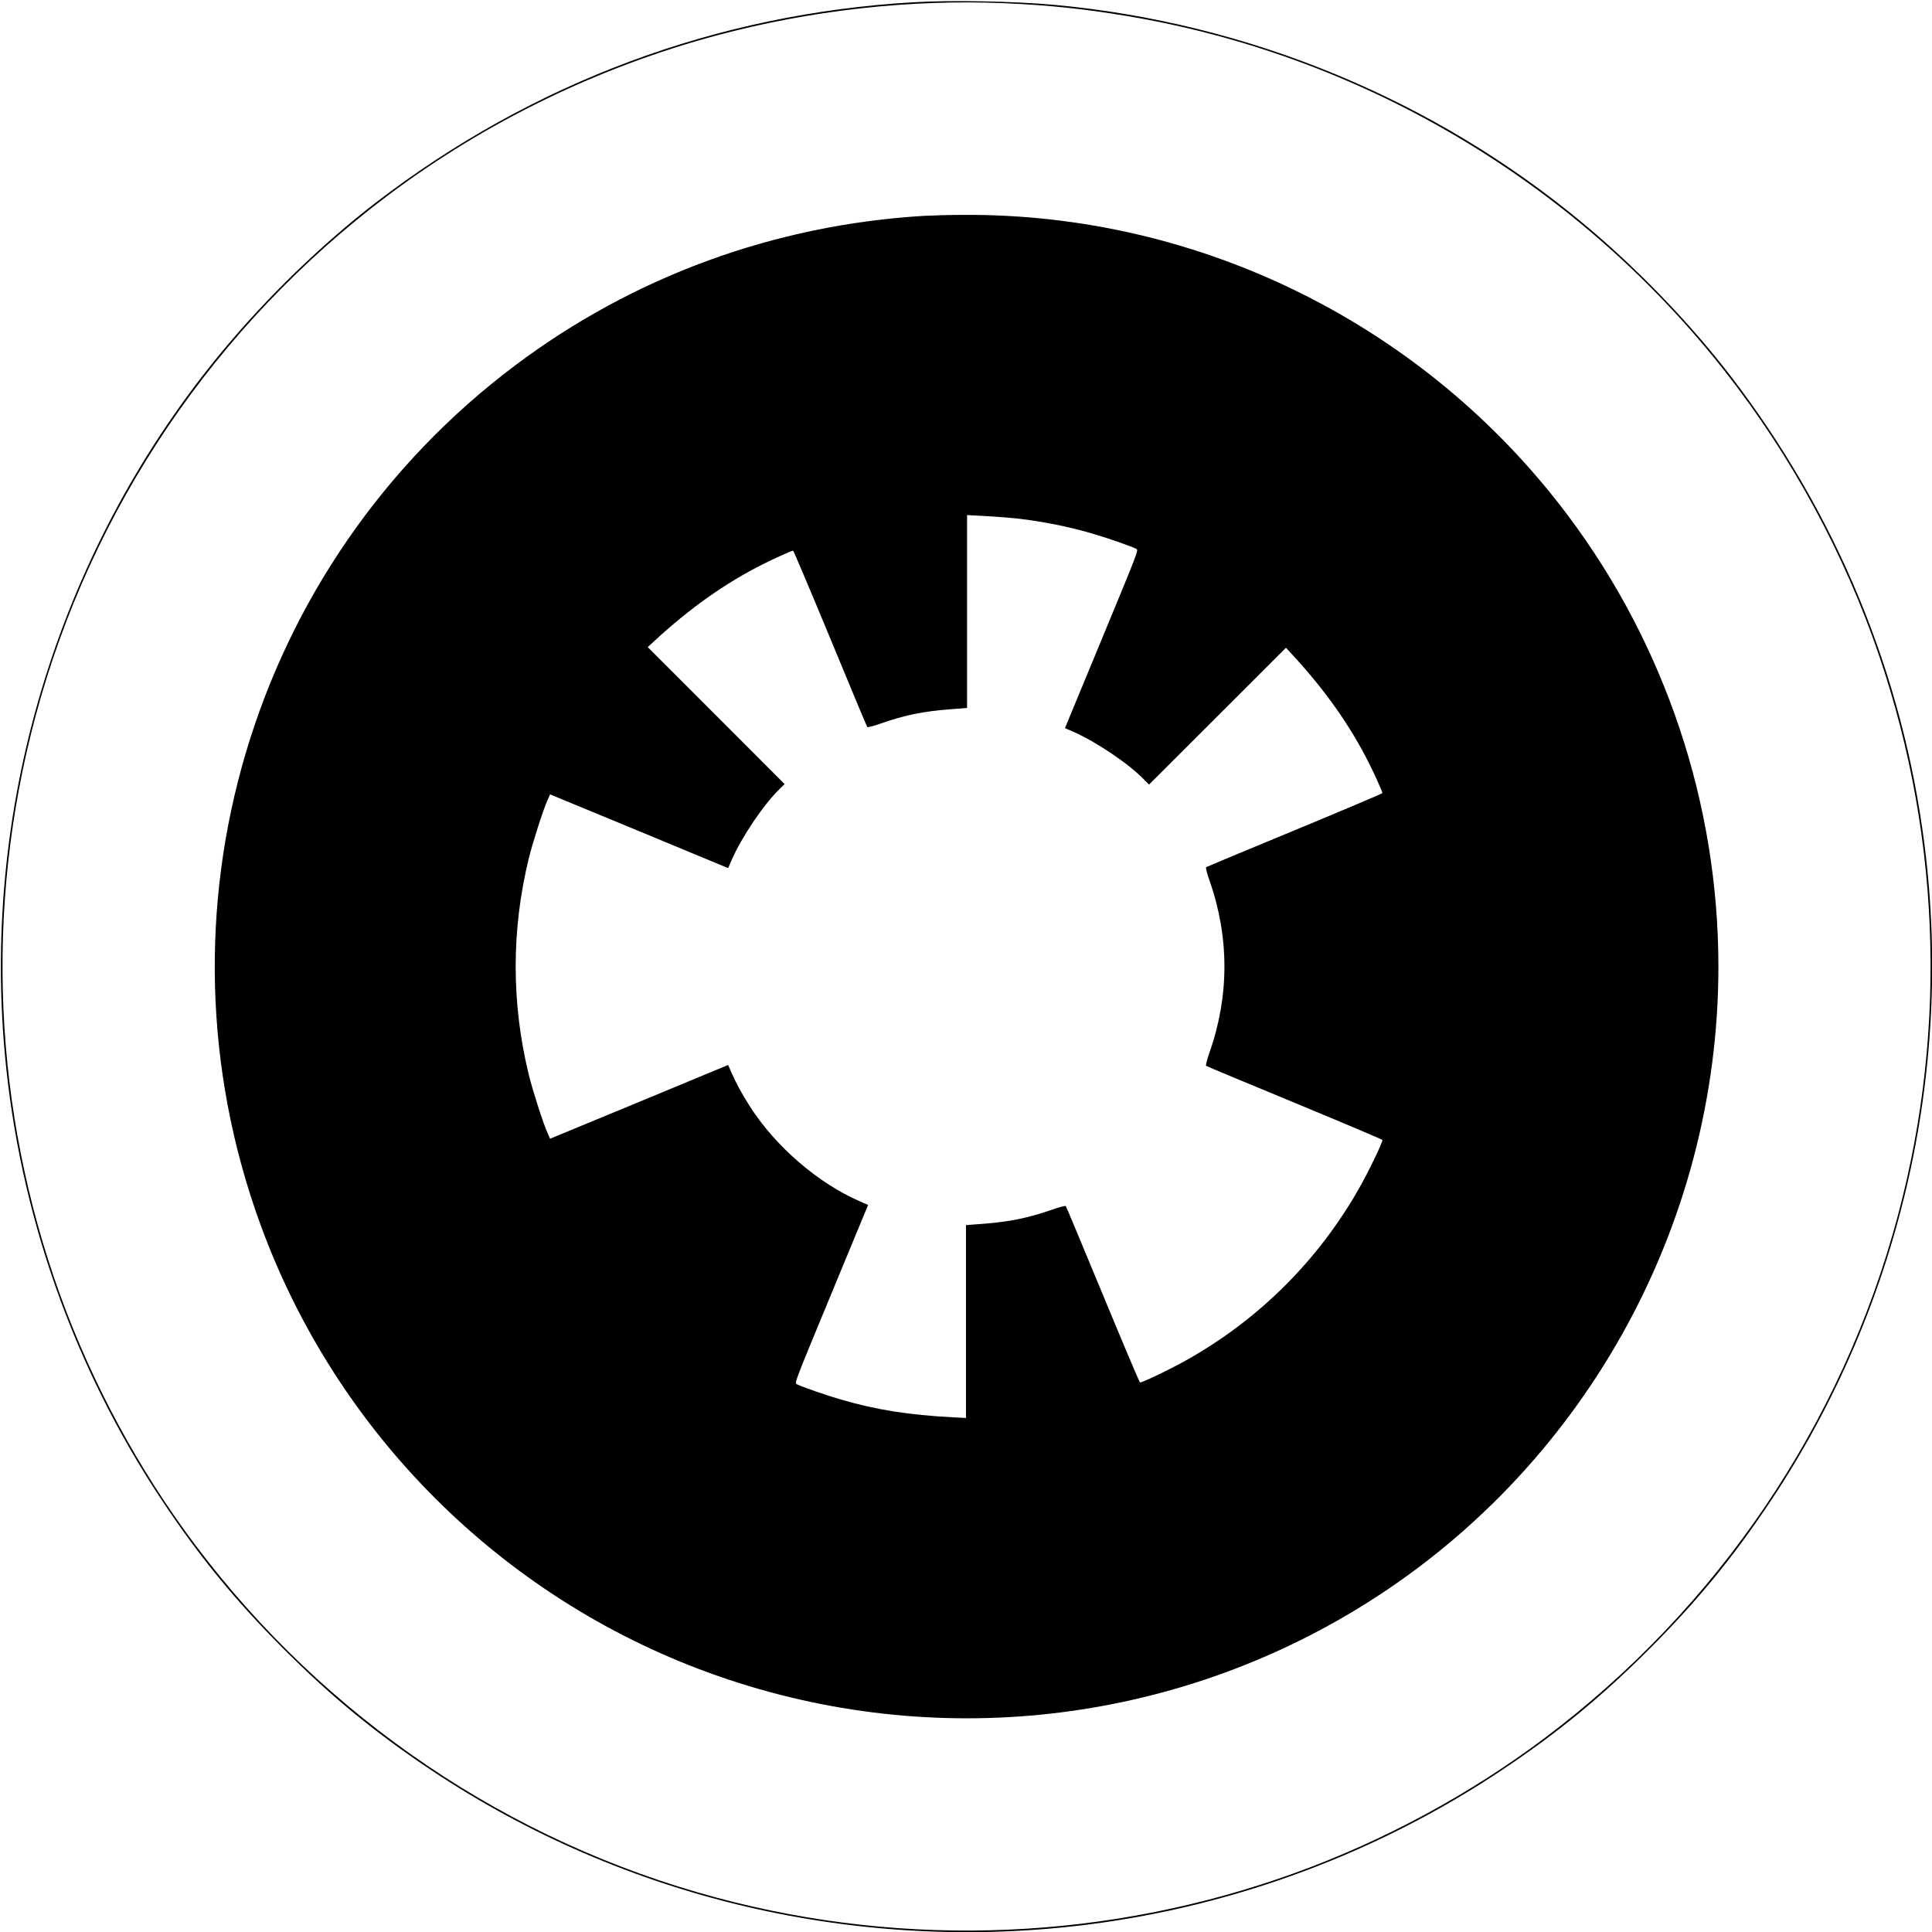 <?xml version="1.0" standalone="no"?>
<!DOCTYPE svg PUBLIC "-//W3C//DTD SVG 20010904//EN"
 "http://www.w3.org/TR/2001/REC-SVG-20010904/DTD/svg10.dtd">
<svg version="1.0" xmlns="http://www.w3.org/2000/svg"
 width="1800pt" height="1800pt" viewBox="0 0 1800 1800"
 preserveAspectRatio="xMidYMid meet">
<g transform="translate(0,1800) scale(0.1,-0.1)"
fill="#000000" stroke="none">
<path d="M8510 17979 c-1834 -106 -3549 -746 -5008 -1866 -494 -380 -999 -867
-1414 -1365 -1519 -1821 -2259 -4200 -2043 -6568 136 -1489 642 -2924 1467
-4163 349 -524 686 -935 1133 -1382 447 -447 858 -784 1382 -1133 1793 -1194
3972 -1704 6114 -1432 1372 175 2695 668 3842 1432 524 349 935 686 1382 1133
447 447 784 858 1133 1382 1194 1793 1704 3972 1432 6114 -202 1589 -820 3081
-1807 4367 -380 494 -867 999 -1365 1414 -1390 1160 -3125 1877 -4938 2043
-381 34 -951 45 -1310 24z m850 -9 c417 -18 745 -53 1150 -121 2128 -358 4071
-1487 5445 -3164 636 -776 1150 -1680 1493 -2625 628 -1733 709 -3612 232
-5393 -519 -1937 -1675 -3646 -3285 -4857 -703 -528 -1497 -957 -2325 -1258
-1733 -628 -3612 -709 -5393 -232 -1937 519 -3646 1675 -4857 3285 -528 703
-957 1497 -1258 2325 -628 1733 -709 3612 -232 5393 519 1937 1675 3646 3285
4857 910 684 1961 1195 3062 1490 875 234 1804 338 2683 300z"/>
<path d="M8610 15989 c-1392 -83 -2707 -564 -3810 -1393 -2469 -1854 -3433
-5104 -2373 -8006 706 -1935 2238 -3467 4173 -4173 2005 -732 4229 -513 6050
596 2082 1268 3360 3543 3360 5982 0 1513 -494 2993 -1404 4205 -1328 1770
-3424 2812 -5631 2798 -126 0 -291 -5 -365 -9z m760 -2810 c256 -20 552 -75
806 -150 132 -38 368 -120 411 -143 22 -11 16 -24 -322 -841 l-343 -829 74
-32 c217 -95 517 -297 664 -448 l45 -46 638 637 638 638 60 -65 c305 -330 538
-660 715 -1013 51 -101 124 -264 124 -276 0 -4 -368 -160 -817 -346 -450 -186
-822 -341 -826 -345 -5 -5 9 -60 32 -125 185 -526 185 -1074 0 -1600 -23 -65
-37 -120 -32 -125 4 -4 376 -159 826 -345 449 -186 817 -342 817 -346 0 -28
-138 -313 -226 -465 -375 -655 -913 -1193 -1568 -1568 -152 -88 -437 -226
-465 -226 -4 0 -160 368 -346 818 -186 449 -341 821 -345 825 -5 5 -60 -9
-125 -32 -221 -78 -398 -114 -647 -133 l-158 -12 0 -898 0 -899 -117 6 c-416
22 -721 70 -1049 166 -132 38 -368 120 -411 143 -22 11 -16 24 322 841 l343
829 -74 32 c-393 171 -787 511 -1026 884 -71 110 -132 222 -172 314 l-32 74
-829 -344 -830 -343 -23 52 c-41 90 -139 396 -176 547 -162 665 -162 1345 0
2010 37 151 135 457 176 547 l23 52 830 -343 829 -344 32 74 c95 217 297 517
448 664 l46 45 -637 638 -638 638 65 60 c330 305 660 538 1013 715 101 51 264
124 276 124 4 0 160 -368 346 -817 186 -450 341 -822 345 -826 5 -5 60 9 125
32 221 78 398 114 648 133 l157 12 0 898 0 899 118 -6 c64 -3 173 -10 242 -16z"/>
</g>
</svg>
